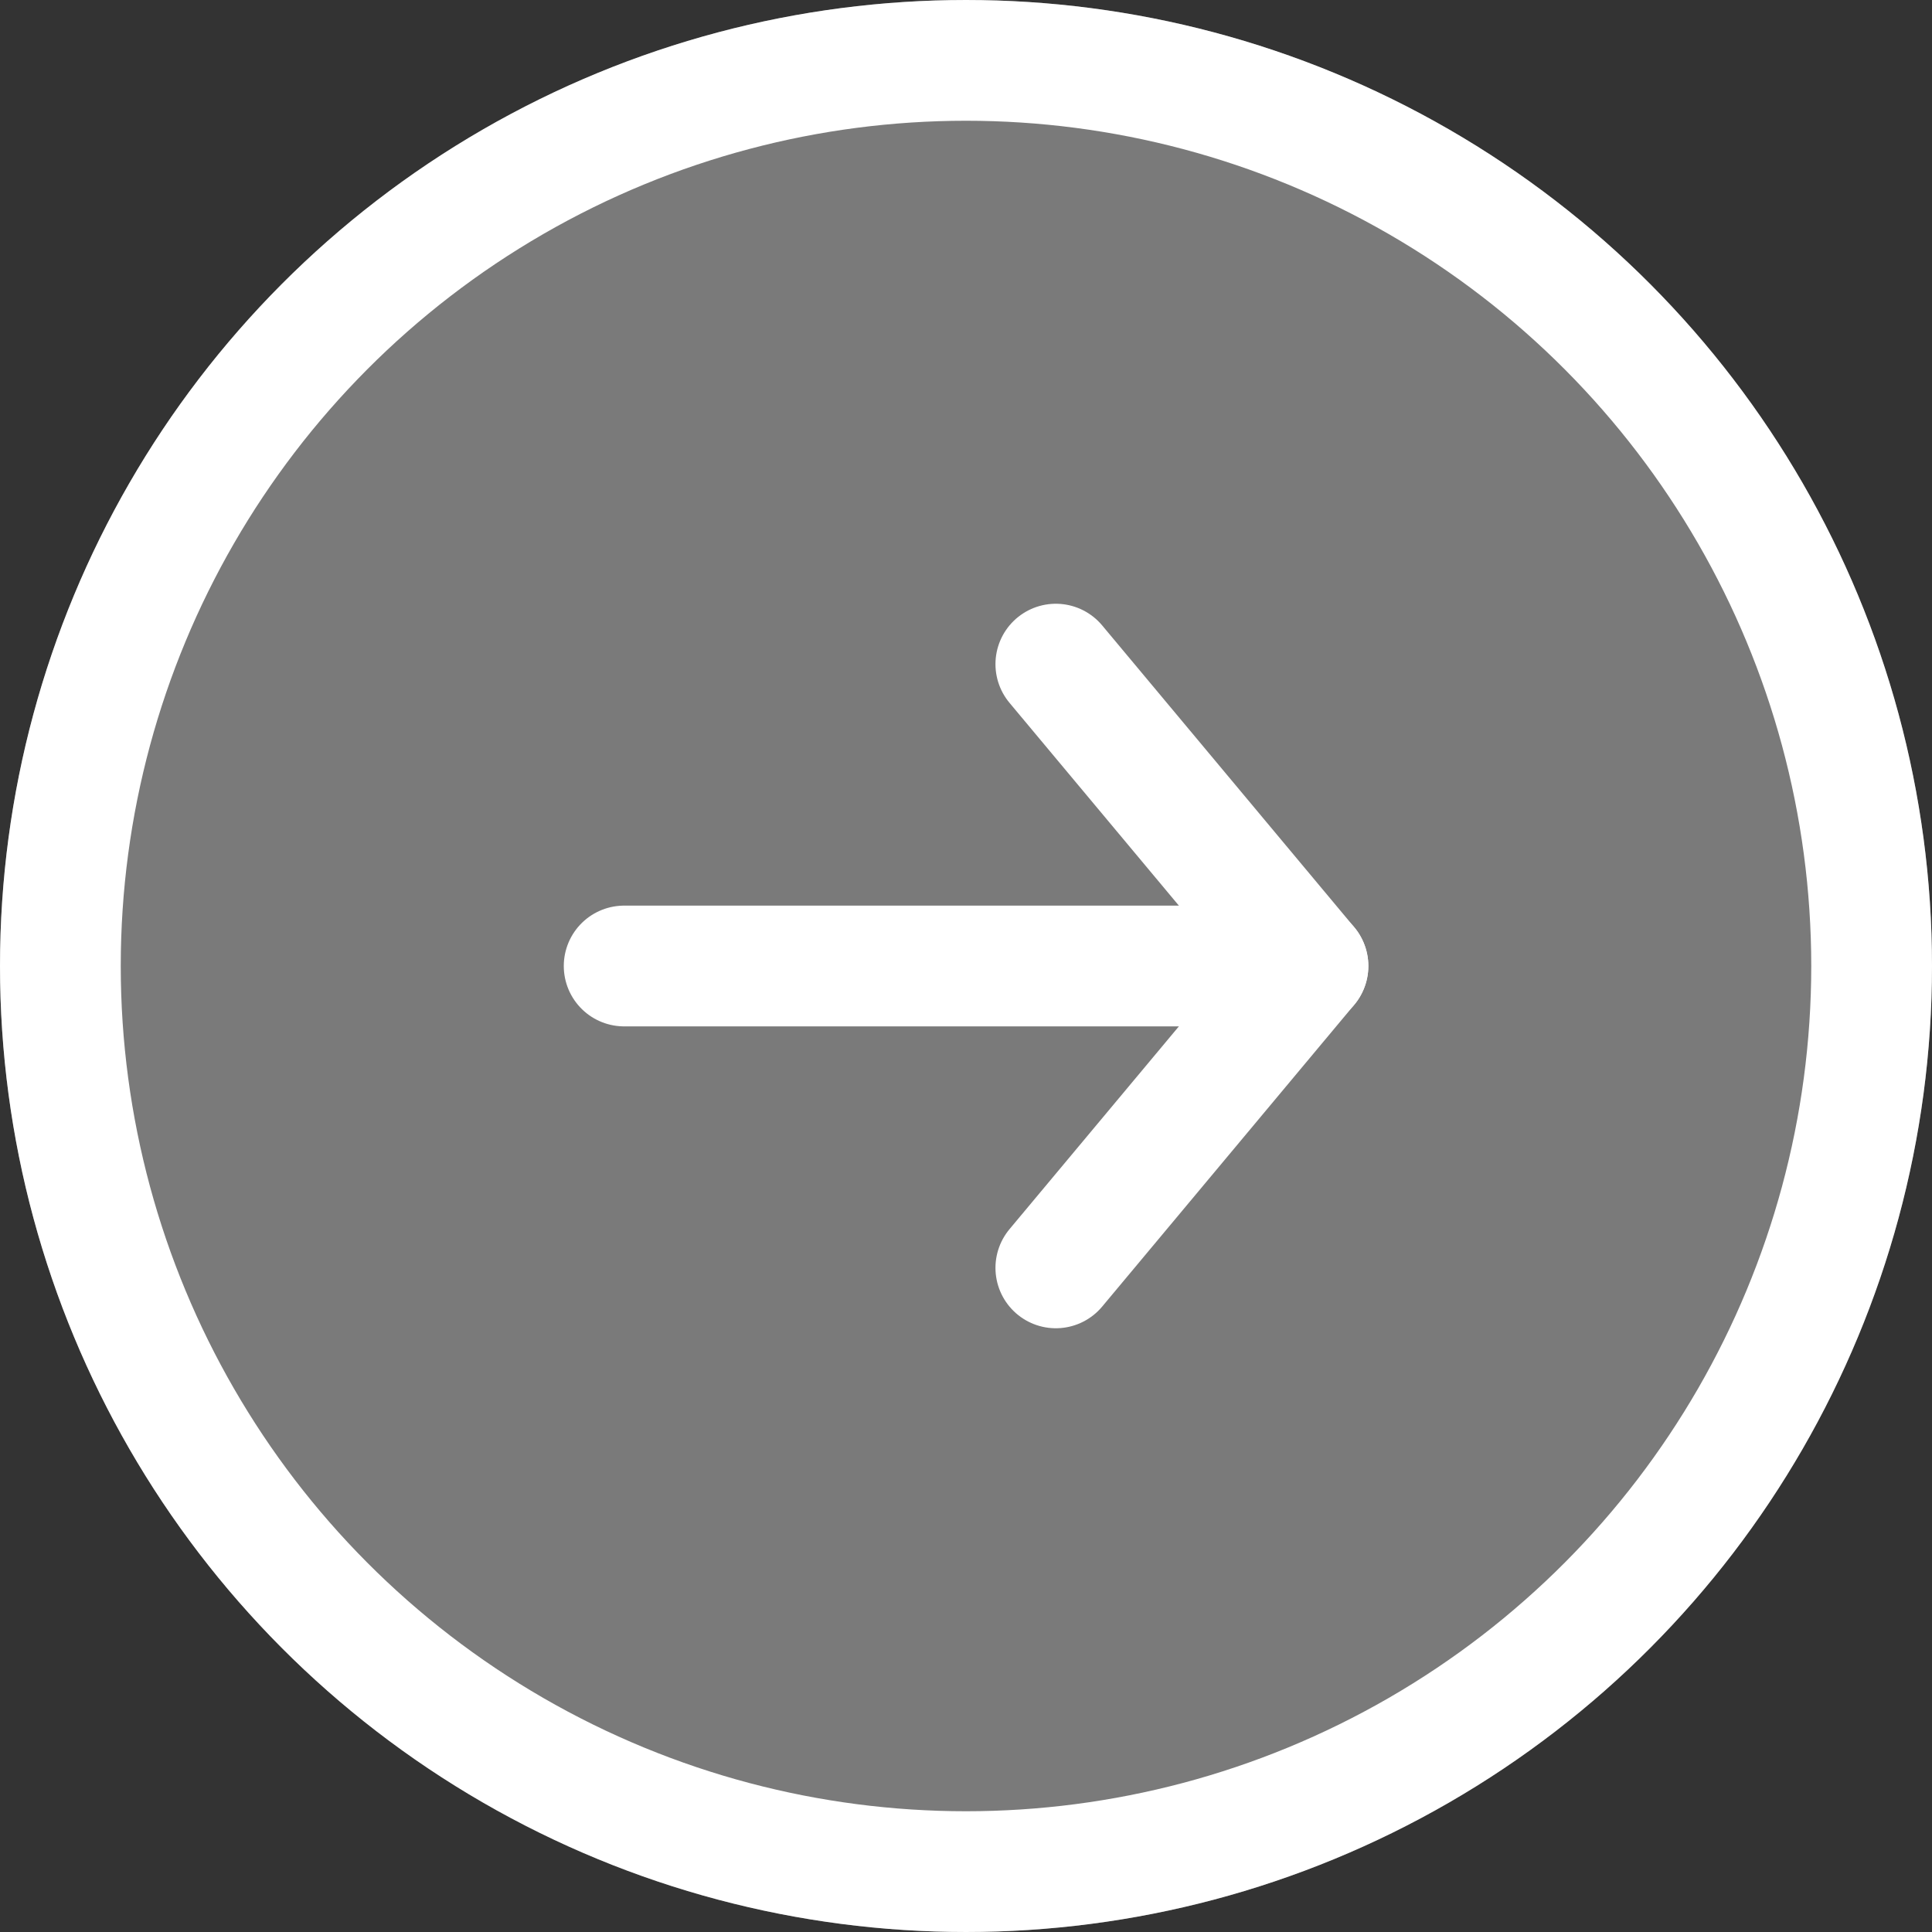 <svg xmlns="http://www.w3.org/2000/svg" width="64" height="64" viewBox="0 0 64 64">
  <rect x="0" y="0" width="64" height="64" fill="#333333" stroke="none"/>
  <g id="Group_2" data-name="Group 2" transform="translate(-1699 -490)">
    <g id="Ellipse_2" data-name="Ellipse 2" transform="translate(1763 554) rotate(180)" fill="rgba(255,255,255,0.35)" stroke="#fff" stroke-width="4">
      <circle cx="32" cy="32" r="32" stroke="none"/>
      <circle cx="32" cy="32" r="30" fill="none"/>
    </g>
    <path id="Path_36" data-name="Path 36" d="M1756.013,1626l8.352,10-8.352,10" transform="translate(-22.037 -1114)" fill="none" stroke="#fff" stroke-linecap="round" stroke-linejoin="round" stroke-width="4"/>
    <path id="Path_37" data-name="Path 37" d="M1744.352,1676H1721.7" transform="translate(-2.024 -1154)" fill="#fff" stroke="#fff" stroke-linecap="round" stroke-width="4"/>
  </g>
</svg>
